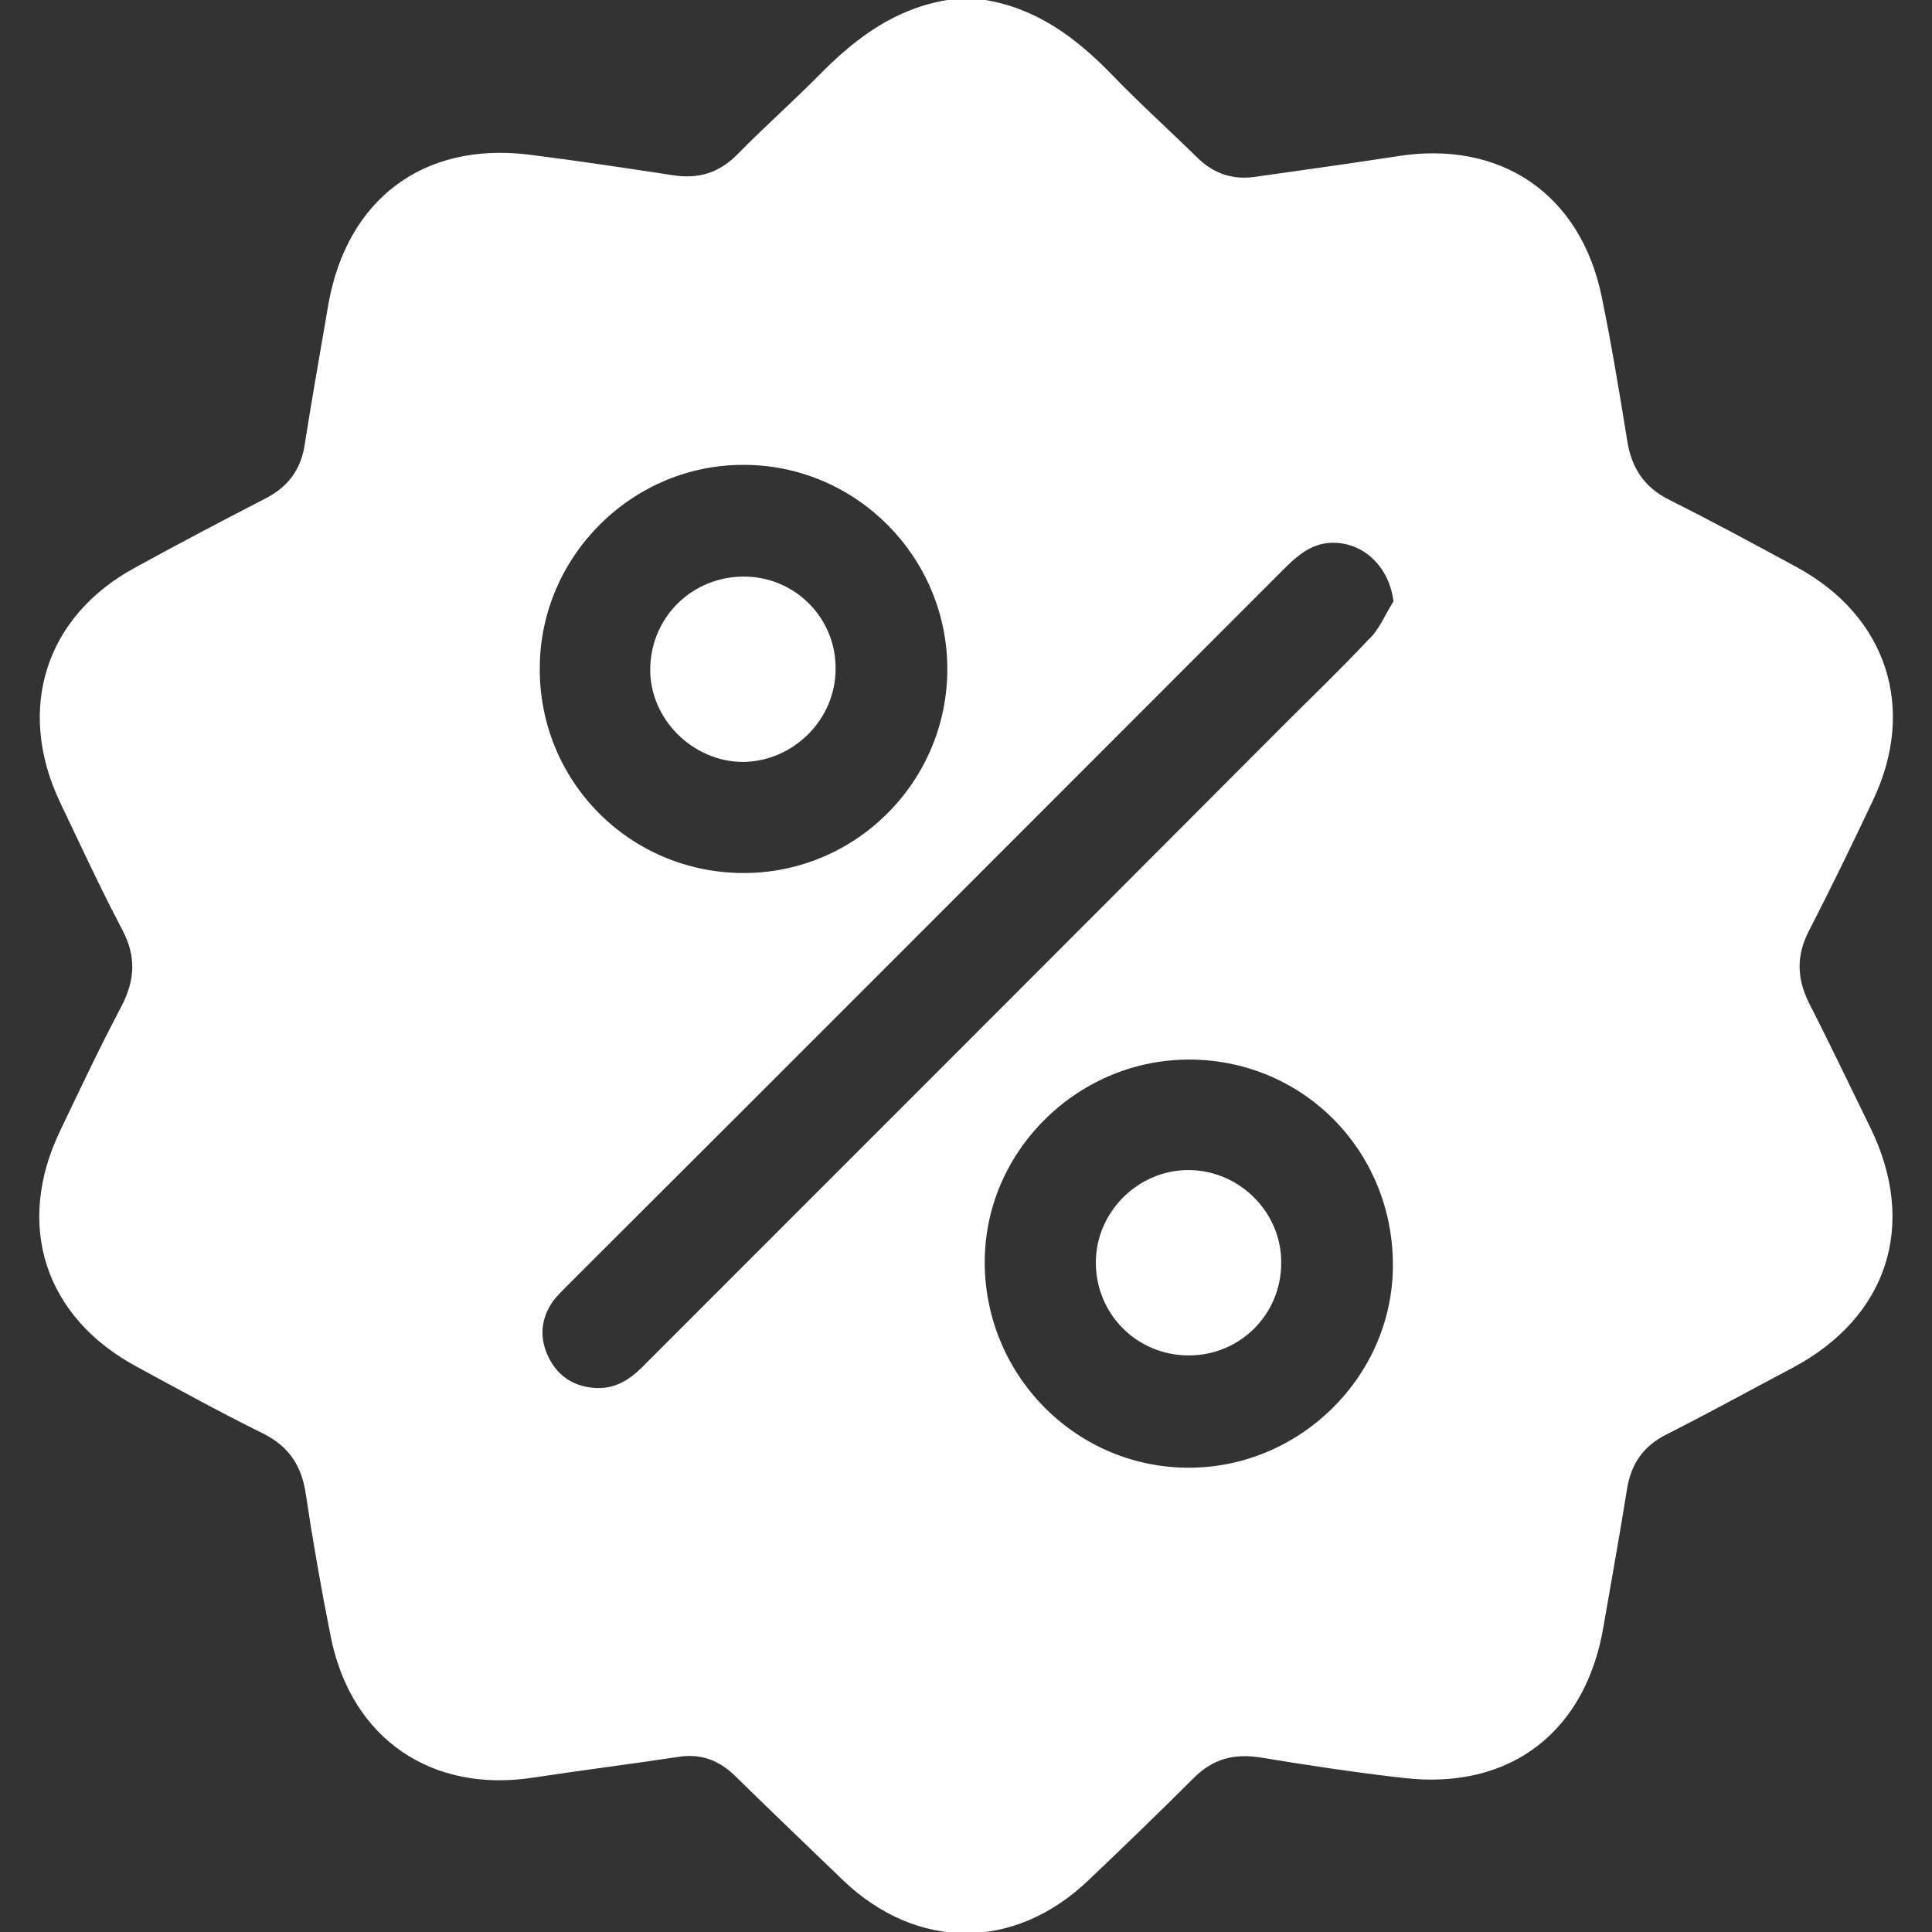 <svg width="48" height="48" viewBox="0 0 48 48" fill="none" xmlns="http://www.w3.org/2000/svg">
<rect x="0" y="0" width="48" height="48" fill="#333333" stroke="none"/>
<g clip-path="url(#clip0_333_1155)">
<path d="M23.536 0C23.851 0 24.166 0 24.481 0C25.741 0.21 26.701 0.915 27.571 1.8C28.276 2.535 29.026 3.21 29.761 3.93C30.166 4.32 30.631 4.47 31.171 4.395C32.341 4.23 33.526 4.065 34.696 3.885C37.276 3.465 39.271 4.815 39.796 7.38C40.036 8.55 40.231 9.735 40.426 10.935C40.531 11.625 40.846 12.105 41.476 12.42C42.556 12.96 43.606 13.53 44.656 14.1C46.876 15.315 47.626 17.595 46.531 19.89C46.021 20.97 45.496 22.05 44.941 23.13C44.626 23.745 44.641 24.3 44.941 24.915C45.466 25.935 45.961 26.985 46.471 28.02C47.641 30.42 46.906 32.715 44.551 33.975C43.501 34.53 42.466 35.1 41.401 35.64C40.831 35.925 40.531 36.36 40.426 36.975C40.246 38.115 40.036 39.255 39.841 40.395C39.406 43.02 37.531 44.475 34.891 44.175C33.691 44.04 32.506 43.86 31.321 43.665C30.661 43.56 30.136 43.695 29.656 44.175C28.801 45.03 27.916 45.885 27.031 46.725C25.201 48.465 22.786 48.465 20.956 46.725C20.056 45.855 19.156 45 18.256 44.115C17.851 43.725 17.401 43.56 16.846 43.65C15.661 43.83 14.461 43.98 13.276 44.16C10.726 44.565 8.731 43.2 8.221 40.68C7.981 39.48 7.771 38.28 7.591 37.08C7.486 36.405 7.171 35.94 6.556 35.625C5.491 35.1 4.456 34.53 3.406 33.96C1.111 32.73 0.361 30.435 1.501 28.08C1.996 27.045 2.491 25.995 3.031 24.975C3.361 24.33 3.376 23.745 3.046 23.115C2.491 22.065 1.996 20.985 1.486 19.92C0.391 17.595 1.141 15.3 3.361 14.1C4.426 13.515 5.506 12.945 6.586 12.39C7.171 12.09 7.486 11.655 7.576 11.01C7.756 9.855 7.966 8.7 8.161 7.545C8.626 4.95 10.516 3.525 13.126 3.84C14.326 3.99 15.511 4.17 16.696 4.35C17.341 4.455 17.851 4.305 18.316 3.84C19.006 3.135 19.741 2.49 20.431 1.785C21.301 0.915 22.261 0.21 23.536 0ZM34.621 14.94C34.516 14.1 33.901 13.485 33.121 13.485C32.641 13.485 32.311 13.74 31.981 14.055C26.011 20.025 20.041 26.01 14.056 31.98C13.951 32.085 13.831 32.205 13.741 32.325C13.426 32.775 13.396 33.255 13.636 33.735C13.876 34.215 14.296 34.47 14.836 34.485C15.376 34.5 15.736 34.2 16.081 33.84C21.346 28.575 26.611 23.31 31.876 18.03C32.581 17.325 33.301 16.635 33.991 15.9C34.261 15.66 34.411 15.27 34.621 14.94ZM29.596 26.325C26.836 26.295 24.511 28.53 24.466 31.275C24.421 34.11 26.686 36.45 29.506 36.465C32.266 36.48 34.576 34.23 34.606 31.485C34.636 28.635 32.416 26.355 29.596 26.325ZM18.451 21.69C21.241 21.705 23.521 19.44 23.536 16.65C23.551 13.86 21.286 11.565 18.511 11.55C15.736 11.52 13.426 13.8 13.411 16.575C13.381 19.395 15.631 21.675 18.451 21.69Z" fill="white"/>
<path d="M29.536 33.675C28.261 33.675 27.241 32.67 27.226 31.395C27.211 30.12 28.276 29.055 29.551 29.07C30.811 29.085 31.846 30.135 31.831 31.38C31.831 32.655 30.811 33.675 29.536 33.675Z" fill="white"/>
<path d="M18.48 14.325C19.755 14.325 20.775 15.36 20.76 16.62C20.76 17.88 19.71 18.915 18.465 18.93C17.205 18.93 16.125 17.85 16.155 16.59C16.185 15.315 17.205 14.325 18.48 14.325Z" fill="white"/>
</g>
<defs>
<clipPath id="clip0_333_1155">
<rect width="48" height="48" fill="white"/>
</clipPath>
</defs>
</svg>
